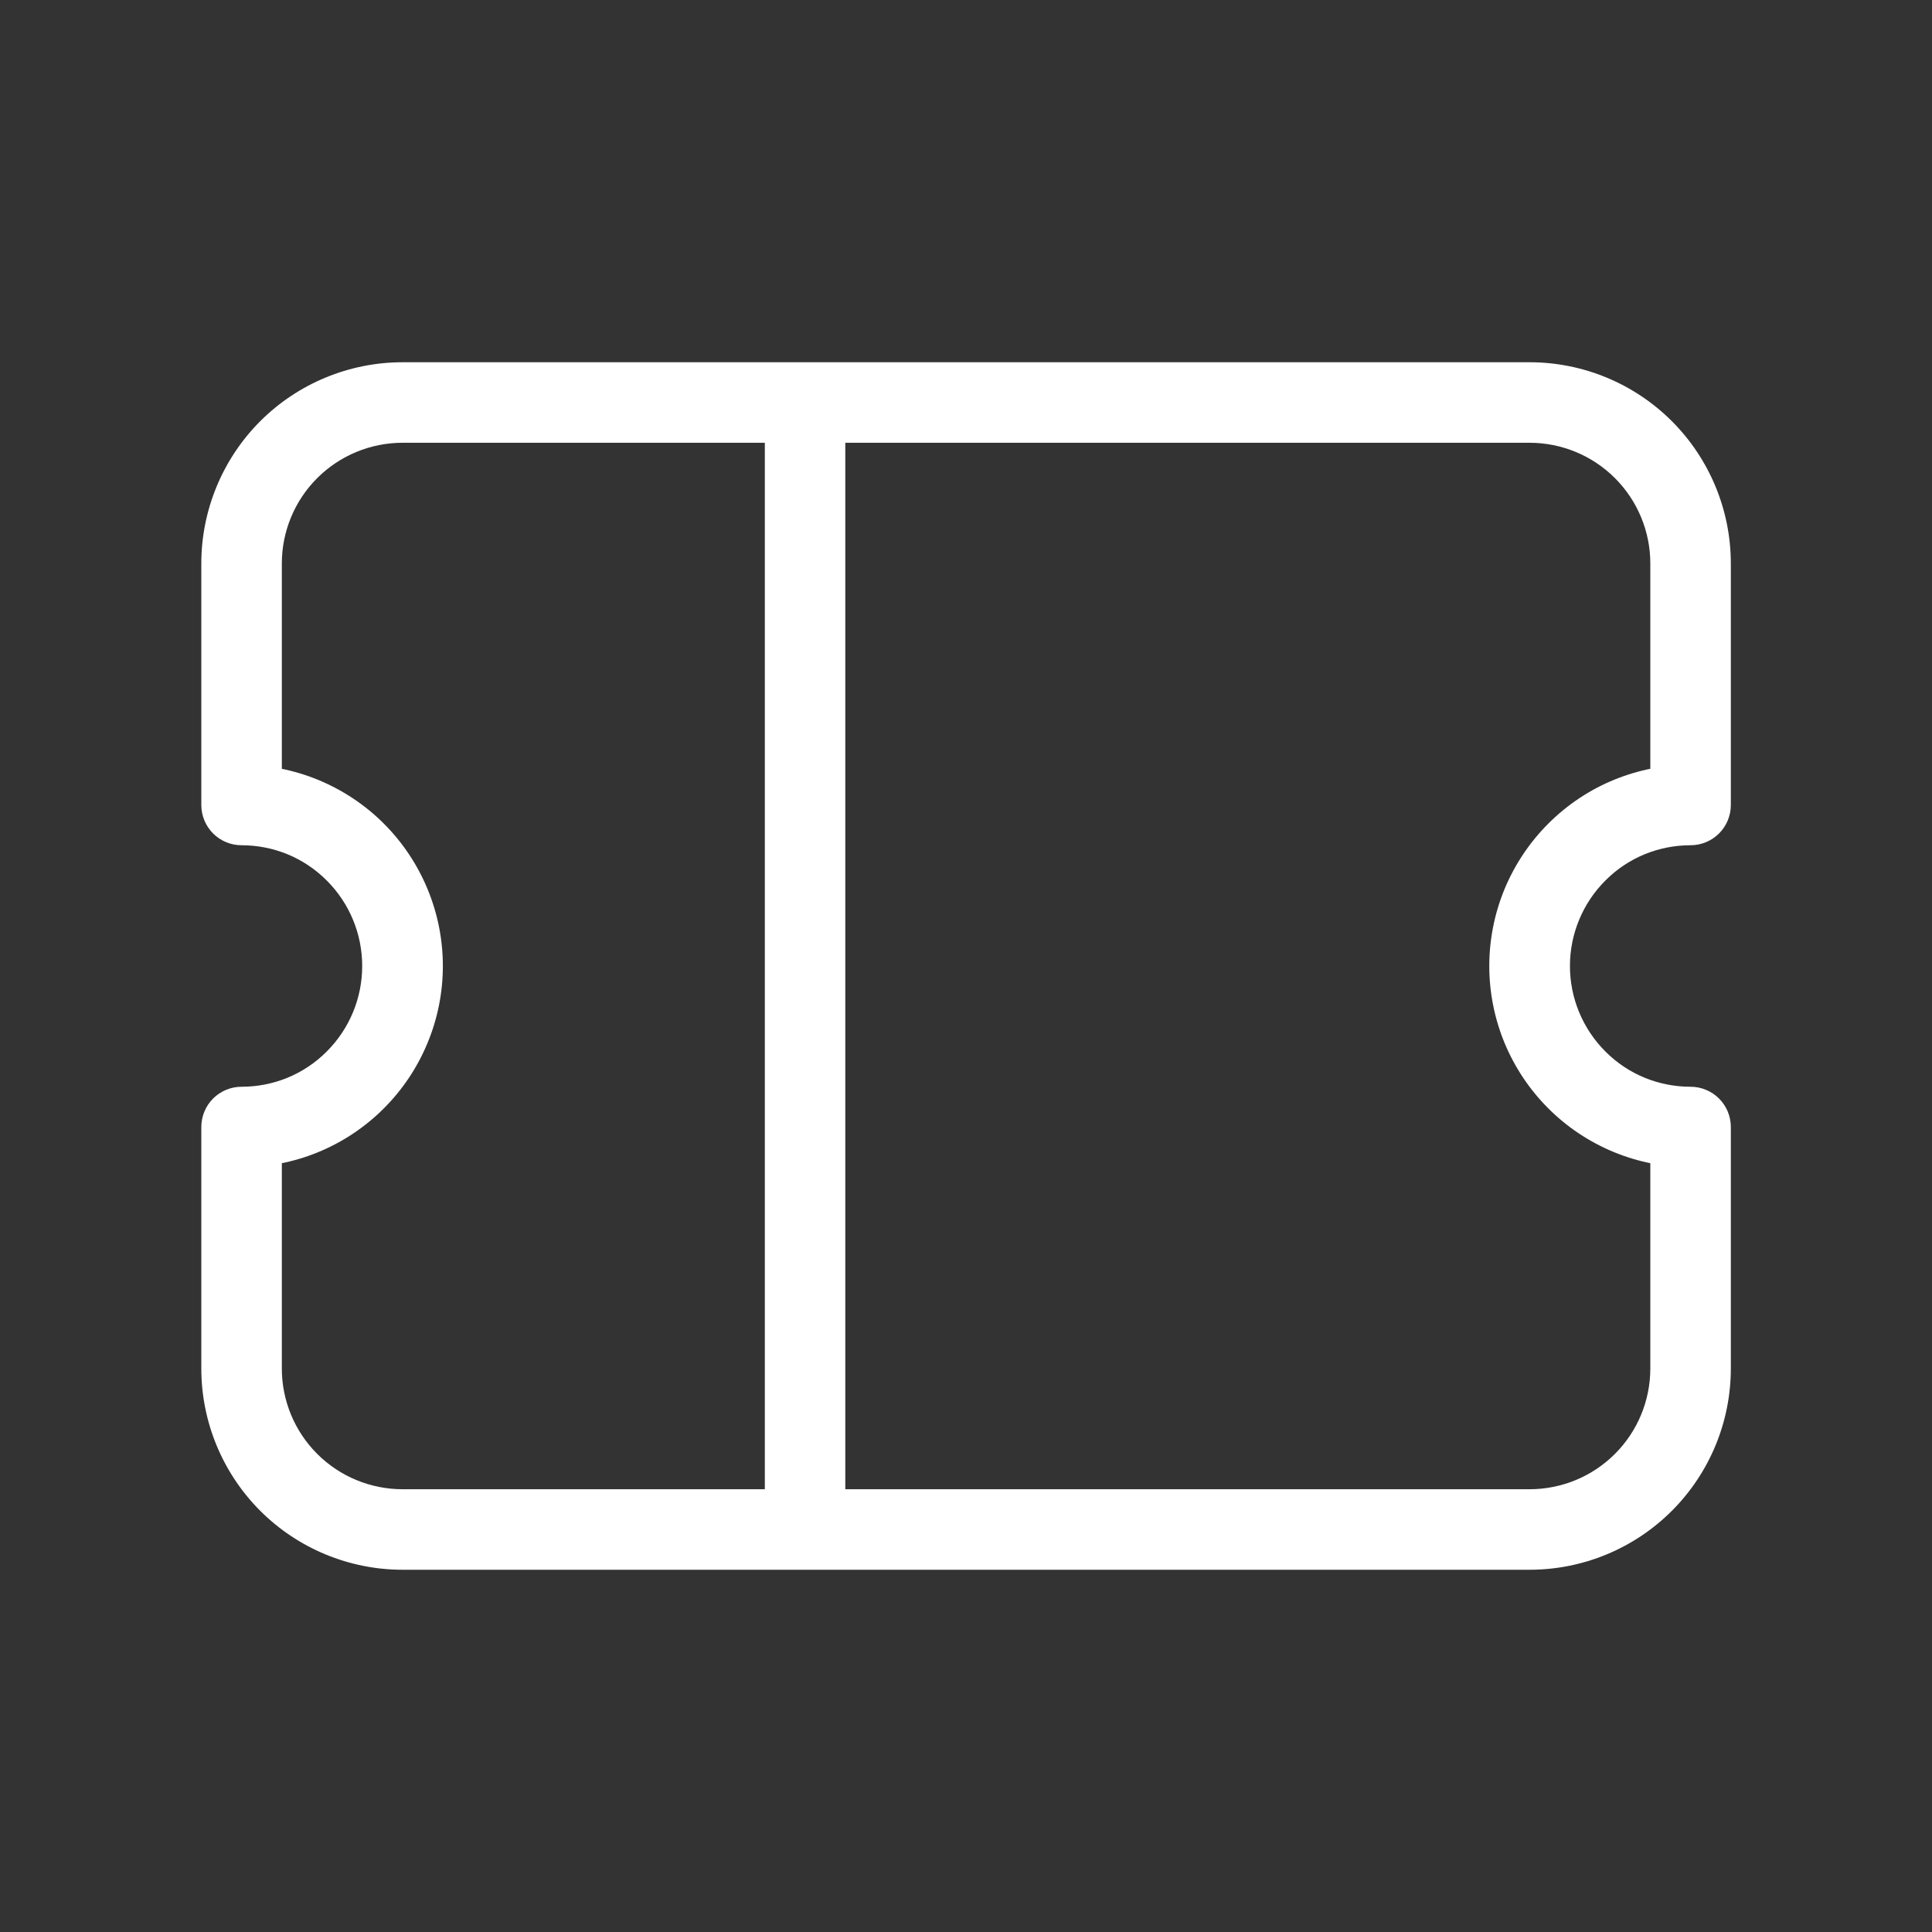 <svg width="40" height="40" viewBox="0 0 40 40" fill="none" xmlns="http://www.w3.org/2000/svg">
<rect x="0" y="0" width="40" height="40" fill="#333333" stroke="none"/>
<path d="M5.001 16.667H4.168C4.168 16.888 4.256 17.1 4.412 17.256C4.568 17.412 4.78 17.5 5.001 17.5V16.667ZM5.001 23.333V22.5C4.78 22.5 4.568 22.588 4.412 22.744C4.256 22.9 4.168 23.112 4.168 23.333H5.001ZM35.001 16.667V17.5C35.222 17.5 35.434 17.412 35.591 17.256C35.747 17.1 35.835 16.888 35.835 16.667H35.001ZM35.001 23.333H35.835C35.835 23.112 35.747 22.9 35.591 22.744C35.434 22.588 35.222 22.5 35.001 22.5V23.333ZM8.335 9.167H16.668V7.5H8.335V9.167ZM16.668 9.167H31.668V7.5H16.668V9.167ZM31.668 30.833H16.668V32.5H31.668V30.833ZM16.668 30.833H8.335V32.5H16.668V30.833ZM15.835 8.333V31.667H17.501V8.333H15.835ZM6.768 18.233C7.236 18.702 7.499 19.337 7.499 20C7.499 20.663 7.236 21.298 6.768 21.767L7.948 22.947C8.335 22.56 8.642 22.1 8.851 21.595C9.061 21.089 9.169 20.547 9.169 20C9.169 19.453 9.061 18.911 8.851 18.405C8.642 17.9 8.335 17.44 7.948 17.053L6.768 18.233ZM33.235 21.767C32.767 21.298 32.504 20.663 32.504 20C32.504 19.337 32.767 18.702 33.235 18.233L32.055 17.053C31.668 17.44 31.361 17.9 31.151 18.405C30.942 18.911 30.834 19.453 30.834 20C30.834 20.547 30.942 21.089 31.151 21.595C31.361 22.1 31.668 22.56 32.055 22.947L33.235 21.767ZM5.001 17.5C5.643 17.5 6.281 17.743 6.768 18.233L7.948 17.053C7.561 16.666 7.102 16.36 6.596 16.15C6.09 15.941 5.549 15.833 5.001 15.833V17.5ZM5.835 16.667V11.667H4.168V16.667H5.835ZM5.835 28.333V23.333H4.168V28.333H5.835ZM6.768 21.767C6.281 22.257 5.643 22.5 5.001 22.5V24.167C6.066 24.167 7.135 23.76 7.948 22.947L6.768 21.767ZM33.235 18.233C33.721 17.743 34.36 17.5 35.001 17.5V15.833C33.936 15.833 32.868 16.24 32.055 17.053L33.235 18.233ZM34.168 11.667V16.667H35.835V11.667H34.168ZM34.168 23.333V28.333H35.835V23.333H34.168ZM35.001 22.5C34.36 22.5 33.721 22.257 33.235 21.767L32.055 22.947C32.442 23.334 32.901 23.64 33.407 23.85C33.912 24.059 34.454 24.167 35.001 24.167V22.5ZM8.335 30.833C7.672 30.833 7.036 30.57 6.567 30.101C6.098 29.632 5.835 28.996 5.835 28.333H4.168C4.168 29.438 4.607 30.498 5.388 31.28C6.17 32.061 7.23 32.5 8.335 32.5V30.833ZM31.668 32.5C32.773 32.5 33.833 32.061 34.614 31.28C35.396 30.498 35.835 29.438 35.835 28.333H34.168C34.168 28.996 33.905 29.632 33.436 30.101C32.967 30.57 32.331 30.833 31.668 30.833V32.5ZM31.668 9.167C32.331 9.167 32.967 9.43 33.436 9.899C33.905 10.368 34.168 11.004 34.168 11.667H35.835C35.835 10.562 35.396 9.502 34.614 8.72C33.833 7.939 32.773 7.5 31.668 7.5V9.167ZM8.335 7.5C7.23 7.5 6.17 7.939 5.388 8.72C4.607 9.502 4.168 10.562 4.168 11.667H5.835C5.835 11.004 6.098 10.368 6.567 9.899C7.036 9.43 7.672 9.167 8.335 9.167V7.5Z" fill="white"/>
</svg>
